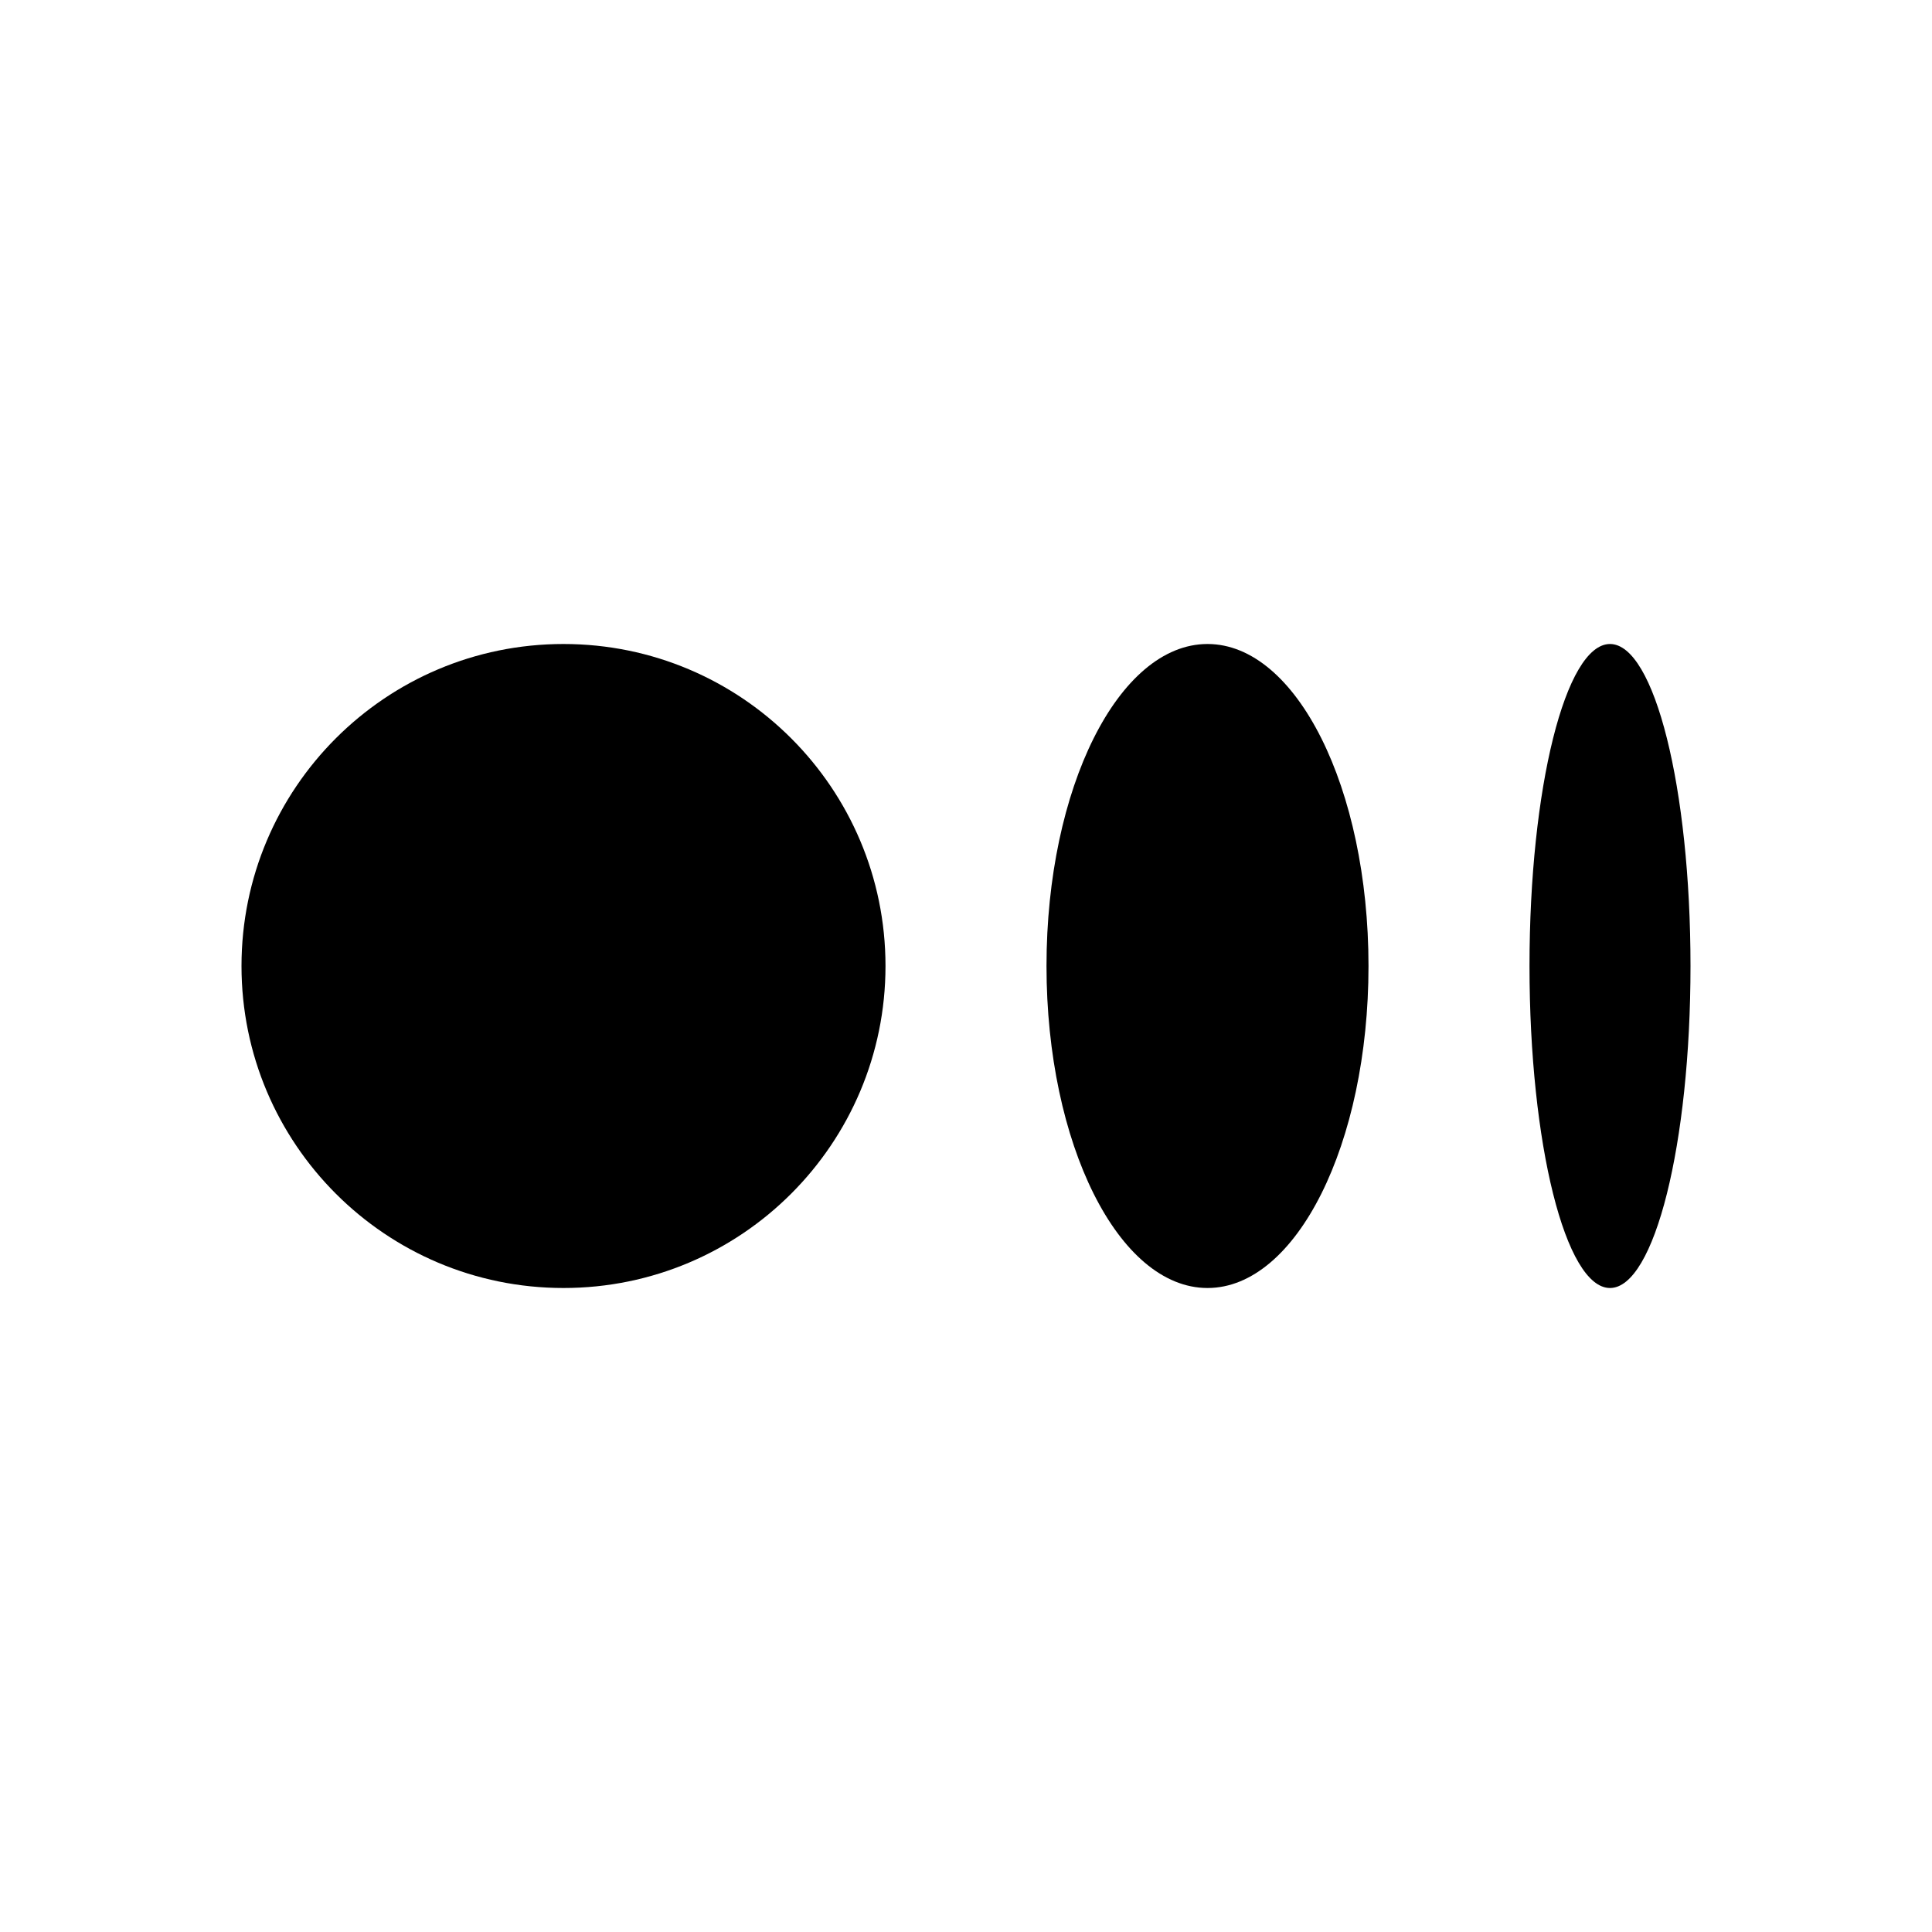 <svg class="pr-icon-iconoir" xmlns="http://www.w3.org/2000/svg" width="24" height="24" viewBox="0 0 24 24">
    <path d="M7 16C9.209 16 11 14.209 11 12C11 9.791 9.209 8 7 8C4.791 8 3 9.791 3 12C3 14.209 4.791 16 7 16Z"/>
    <path d="M15 16C16.105 16 17 14.209 17 12C17 9.791 16.105 8 15 8C13.895 8 13 9.791 13 12C13 14.209 13.895 16 15 16Z"/>
    <path d="M20 16C20.552 16 21 14.209 21 12C21 9.791 20.552 8 20 8C19.448 8 19 9.791 19 12C19 14.209 19.448 16 20 16Z"/>
</svg>
